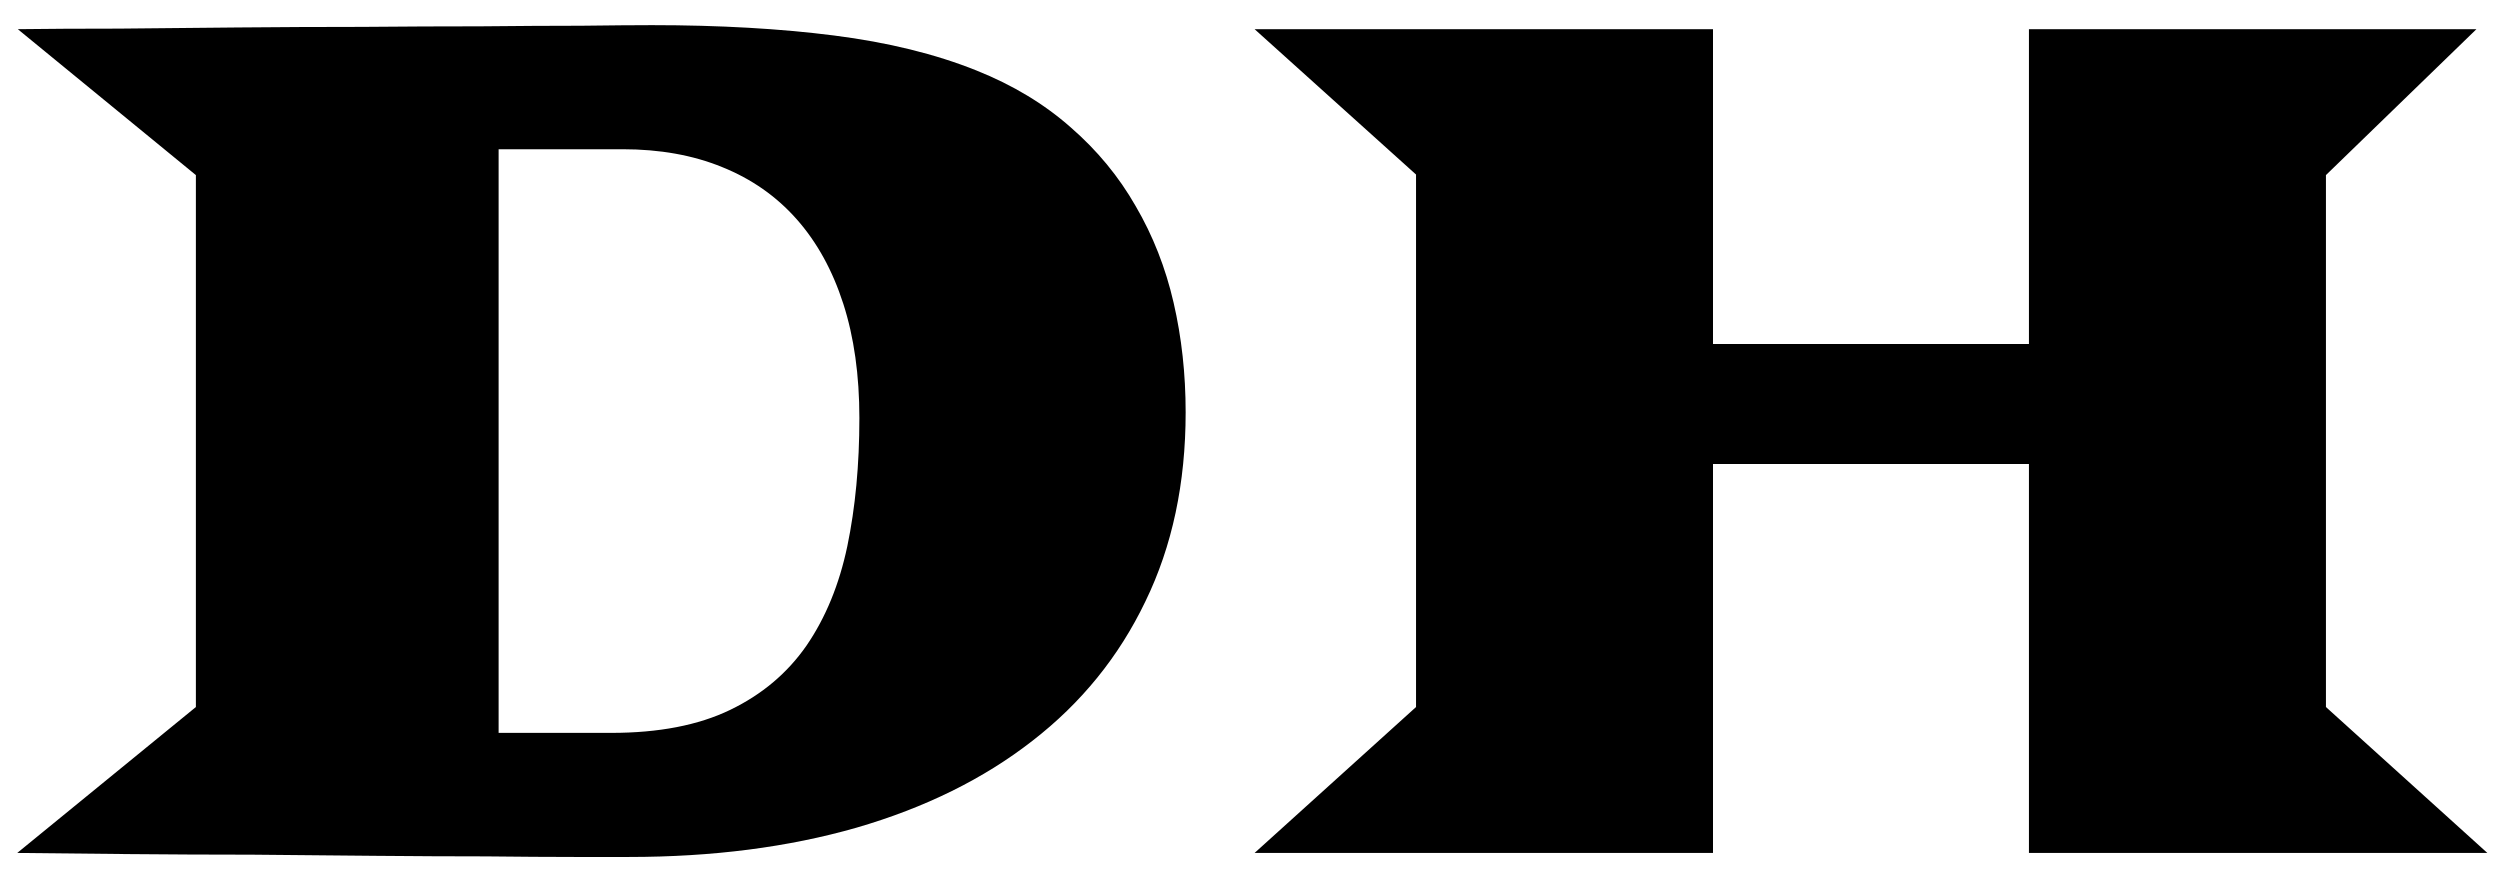 <svg width="85" height="30" viewBox="0 0 85 30" fill="none" xmlns="http://www.w3.org/2000/svg">
<path d="M6.66 24.039V5.953L0.605 0.992C1.608 0.979 2.754 0.973 4.043 0.973C5.332 0.96 6.673 0.947 8.066 0.934C9.473 0.921 10.885 0.914 12.305 0.914C13.737 0.901 15.085 0.895 16.348 0.895C17.611 0.882 18.75 0.875 19.766 0.875C20.781 0.862 21.582 0.855 22.168 0.855C24.46 0.855 26.523 0.973 28.359 1.207C30.195 1.441 31.81 1.839 33.203 2.398C34.44 2.893 35.508 3.538 36.406 4.332C37.305 5.113 38.04 6.005 38.613 7.008C39.199 8.01 39.629 9.104 39.902 10.289C40.176 11.474 40.312 12.717 40.312 14.02C40.312 16.428 39.857 18.57 38.945 20.445C38.047 22.32 36.764 23.902 35.098 25.191C33.444 26.48 31.452 27.463 29.121 28.141C26.803 28.805 24.225 29.137 21.387 29.137C21.009 29.137 20.391 29.137 19.531 29.137C18.685 29.137 17.682 29.13 16.523 29.117C15.378 29.117 14.121 29.111 12.754 29.098C11.387 29.085 9.993 29.072 8.574 29.059C7.155 29.059 5.755 29.052 4.375 29.039C3.008 29.026 1.745 29.013 0.586 29L6.66 24.039ZM20.781 24.918C22.396 24.918 23.744 24.658 24.824 24.137C25.905 23.616 26.771 22.887 27.422 21.949C28.073 20.999 28.535 19.872 28.809 18.57C29.082 17.255 29.219 15.803 29.219 14.215C29.219 12.757 29.037 11.461 28.672 10.328C28.307 9.195 27.78 8.238 27.09 7.457C26.4 6.676 25.553 6.083 24.551 5.68C23.561 5.276 22.435 5.074 21.172 5.074H16.953V24.918H20.781ZM48.145 24.039V5.934L42.656 0.992H58.242V11.695H68.984V0.992H84.199L79.082 5.953V24.039L84.57 29H68.984V15.777H58.242V29H42.656L48.145 24.039Z" fill="black"/>
</svg>
